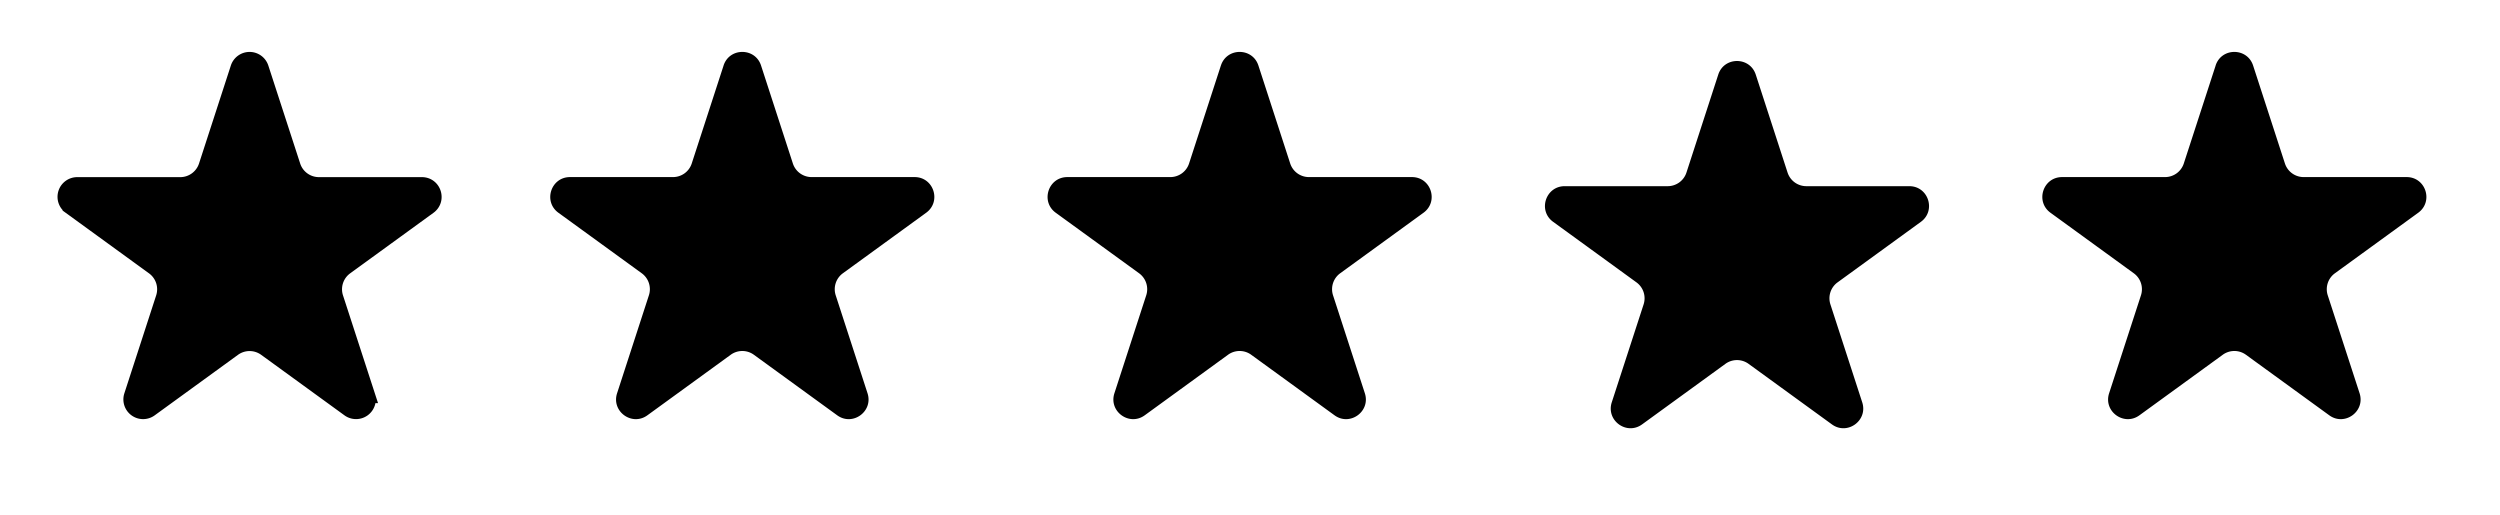 <svg xmlns="http://www.w3.org/2000/svg" width="102" height="21" fill="none"><path d="M29.521 2.674c.241-.741 1.29-.741 1.53 0l1.298 3.996a.804.804 0 00.765.555h4.202c.779 0 1.103.997.472 1.455l-3.399 2.47a.804.804 0 00-.292.899l1.298 3.996c.241.74-.607 1.357-1.237.899l-3.4-2.47a.804.804 0 00-.944 0l-3.4 2.47c-.63.458-1.478-.158-1.237-.899l1.298-3.996a.804.804 0 00-.292-.9l-3.4-2.469c-.63-.458-.306-1.455.473-1.455h4.202a.804.804 0 00.765-.555l1.299-3.996z" fill="#000"></path><path d="M10.657 2.77l1.299 3.996a1.11 1.11 0 001.055.767h4.202c.483 0 .683.618.293.902l-3.4 2.47a1.11 1.11 0 00-.403 1.24l1.299 3.996a.499.499 0 01-.767.558l-3.4-2.47a1.11 1.11 0 00-1.304 0l-3.4 2.47a.498.498 0 01-.766-.558l1.298-3.996a1.11 1.11 0 00-.403-1.24l-3.4-2.47a.498.498 0 01.294-.902h4.201c.481 0 .907-.31 1.056-.767L9.709 2.77a.498.498 0 01.948 0z" fill="#000" stroke="#000" stroke-width="0.612"></path><path d="M49.813 2.674c.24-.741 1.289-.741 1.53 0L52.64 6.67a.804.804 0 00.765.555h4.202c.779 0 1.103.997.472 1.455l-3.4 2.47a.804.804 0 00-.291.899l1.298 3.996c.241.74-.607 1.357-1.237.899l-3.4-2.47a.804.804 0 00-.945 0l-3.399 2.47c-.63.458-1.478-.158-1.237-.899l1.298-3.996a.804.804 0 00-.292-.9l-3.4-2.469c-.63-.458-.306-1.455.473-1.455h4.202a.804.804 0 00.765-.555l1.298-3.996zm20.292.37c.24-.74 1.289-.74 1.53 0l1.298 3.997a.804.804 0 00.765.555H77.9c.778 0 1.102.997.472 1.455l-3.4 2.47a.804.804 0 00-.291.899l1.298 3.996c.24.74-.607 1.357-1.237.899l-3.4-2.47a.804.804 0 00-.945 0l-3.4 2.47c-.63.458-1.477-.158-1.237-.9l1.299-3.995a.804.804 0 00-.292-.9l-3.4-2.47c-.63-.457-.306-1.454.473-1.454h4.202a.804.804 0 00.765-.555l1.298-3.997zm20.292-.37c.24-.741 1.288-.741 1.53 0l1.298 3.996a.804.804 0 00.764.555h4.202c.78 0 1.103.997.473 1.455l-3.4 2.47a.804.804 0 00-.292.899l1.299 3.996c.24.74-.607 1.357-1.237.899l-3.4-2.47a.804.804 0 00-.945 0l-3.4 2.47c-.63.458-1.478-.158-1.237-.899l1.299-3.996a.804.804 0 00-.293-.9L83.66 8.68c-.63-.458-.306-1.455.473-1.455h4.202a.804.804 0 00.764-.555l1.299-3.996z" fill="#000"></path></svg>